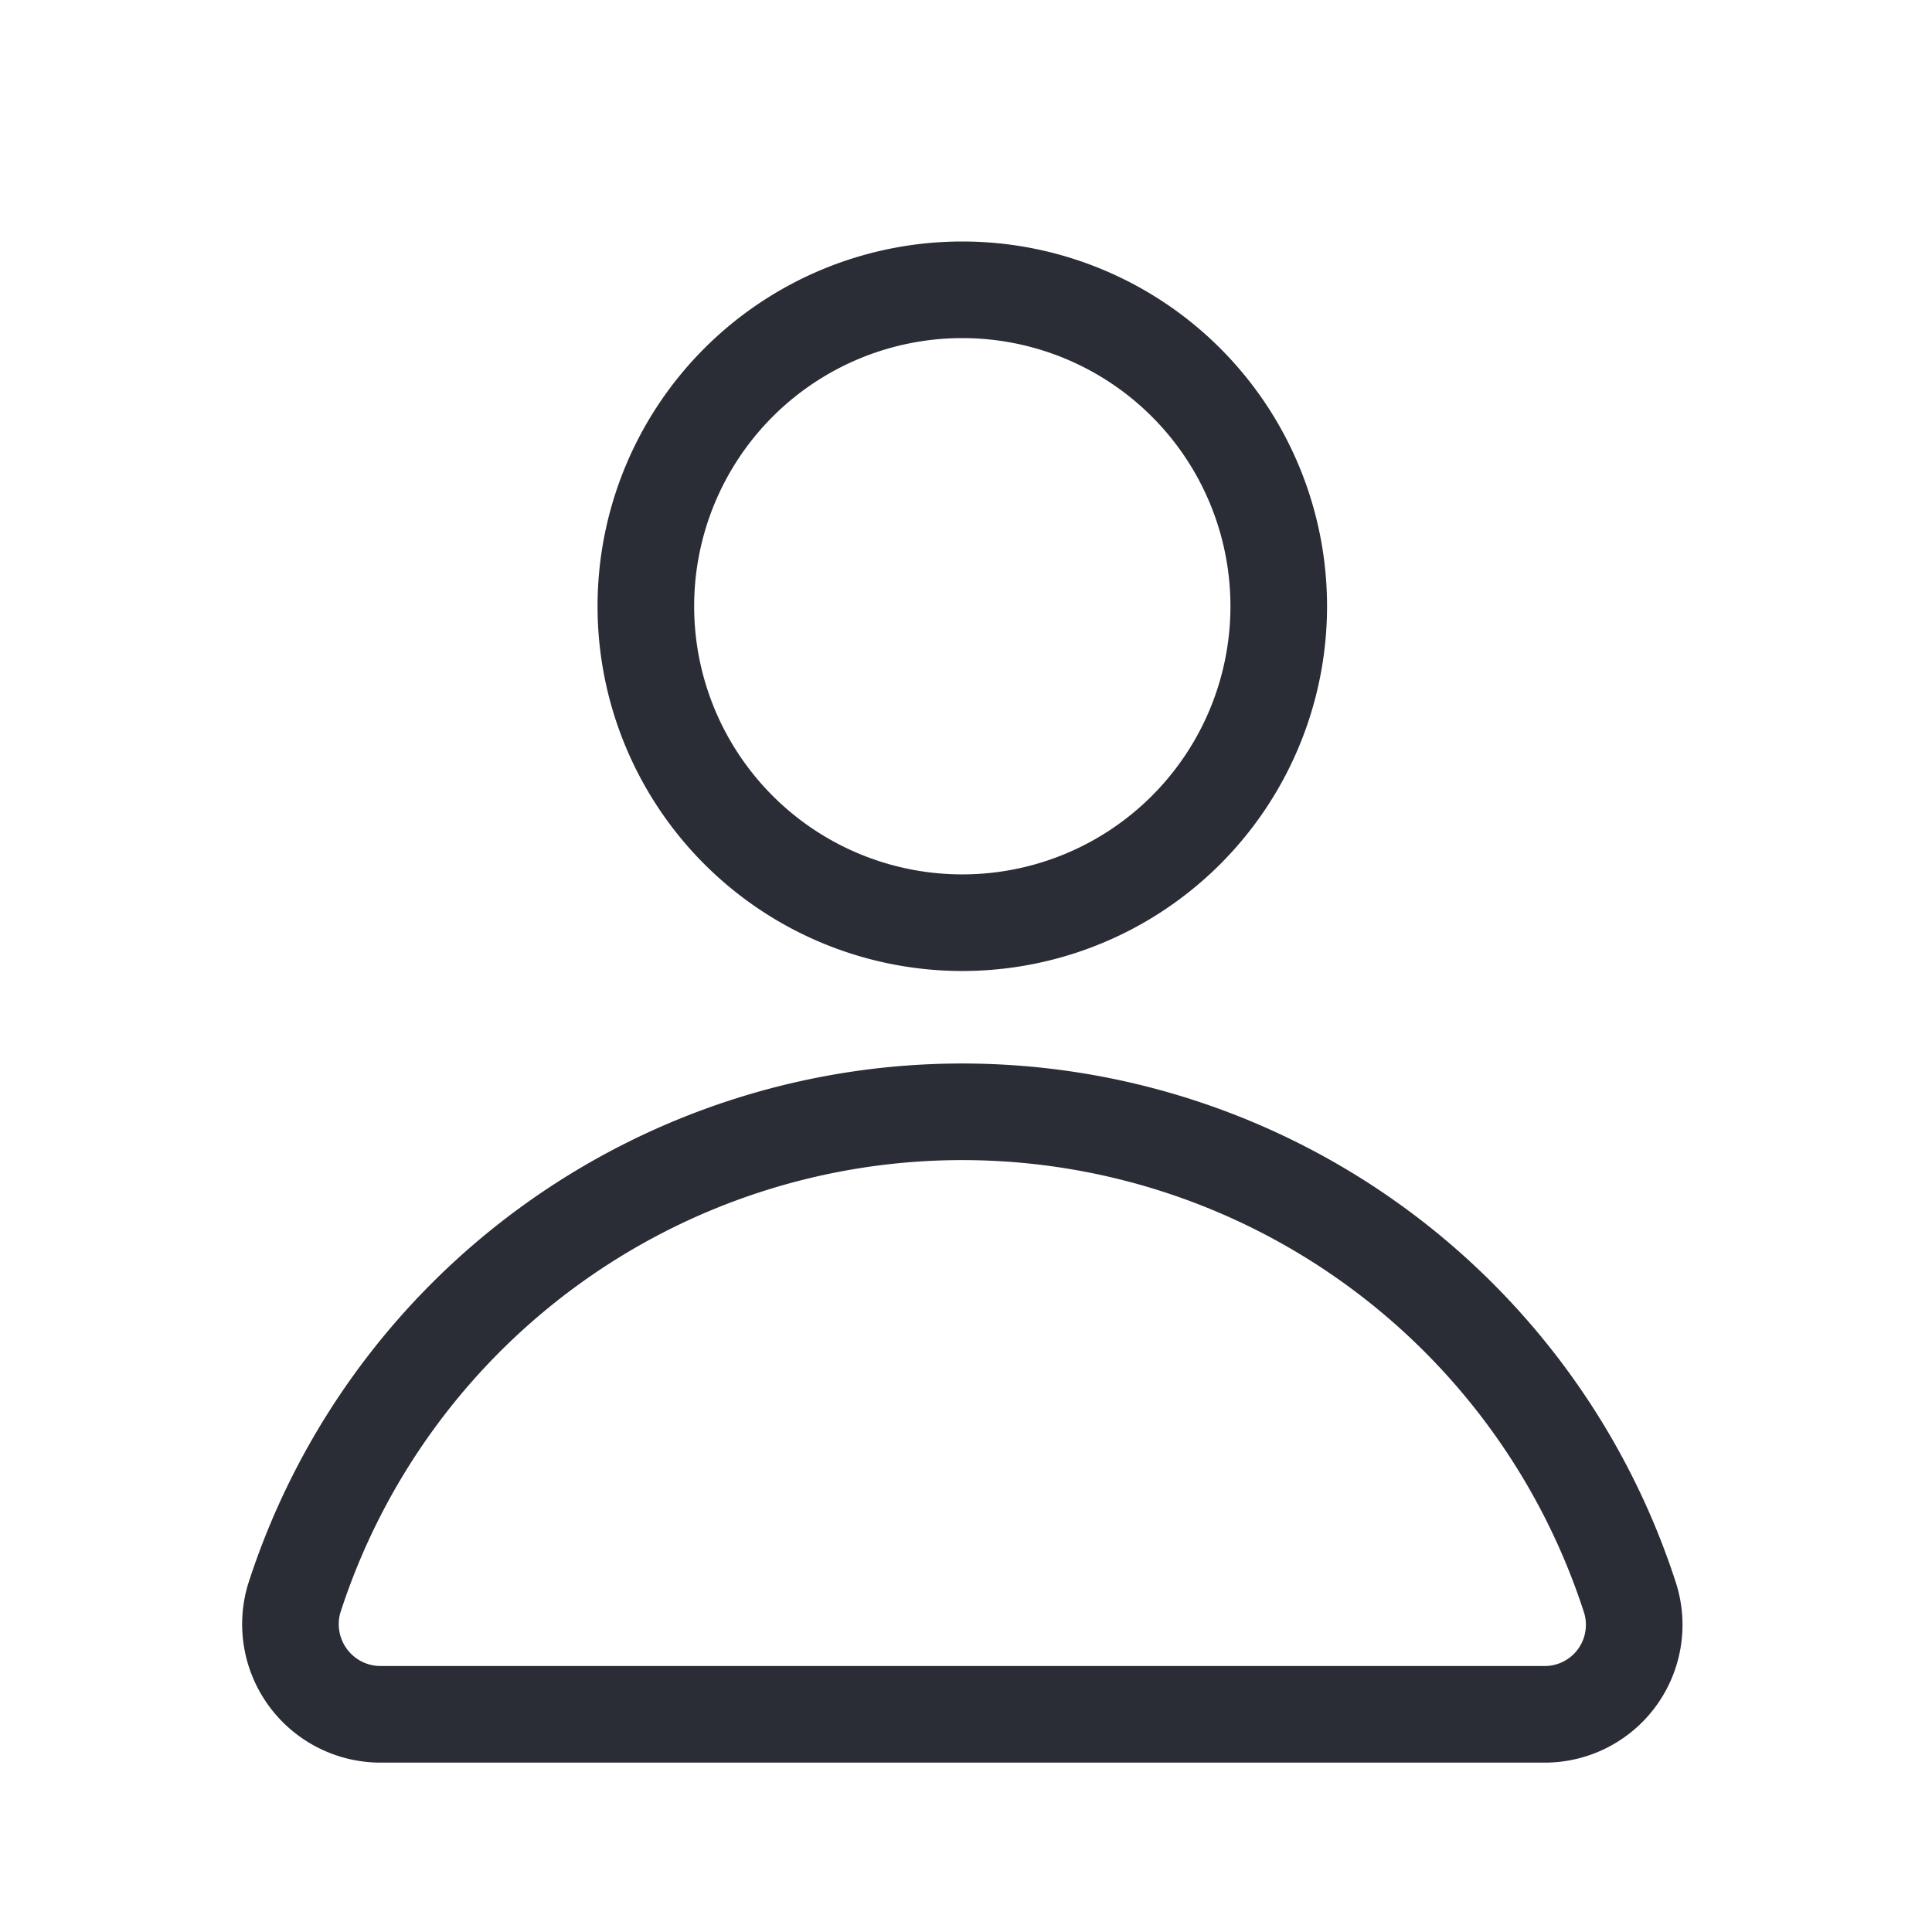 <svg id="icon" xmlns="http://www.w3.org/2000/svg" xmlns:xlink="http://www.w3.org/1999/xlink" viewBox="0 0 24 24">
  <defs>
    <style>
      .cls-1, .cls-3 {
        fill: none;
      }

      .cls-2 {
        clip-path: url(#clip-path);
      }

      .cls-3 {
        stroke: #2A2C36;
        stroke-linecap: round;
        stroke-linejoin: round;
        stroke-miterlimit: 10;
        stroke-width: 1.2px;
        stroke-dasharray: 0 0;
      }
    </style>
    <clipPath id="clip-path">
      <rect id="icon_Background_Mask_" data-name="icon (Background/Mask)" class="cls-1" width="24" height="24"/>
    </clipPath>
  </defs>
  <rect id="icon_Background_Mask_2" data-name="icon (Background/Mask)" class="cls-1" width="24" height="24"/>
  <g id="icon-2" data-name="icon" class="cls-2">
    <g id="Group_1686" data-name="Group 1686" transform="translate(3.605 3.6)">
      <path id="Vector" class="cls-3" d="M3.931,7.862A3.931,3.931,0,1,1,7.862,3.931,3.931,3.931,0,0,1,3.931,7.862Z" transform="translate(4.418)"/>
      <path id="Vector-2" data-name="Vector" class="cls-3" d="M16.648,6.048a8.718,8.718,0,0,0-16.6,0A1.12,1.12,0,0,0,1.125,7.482H15.573A1.112,1.112,0,0,0,16.648,6.048Z" transform="translate(0 10.214)"/>
    </g>
  </g>
</svg>
